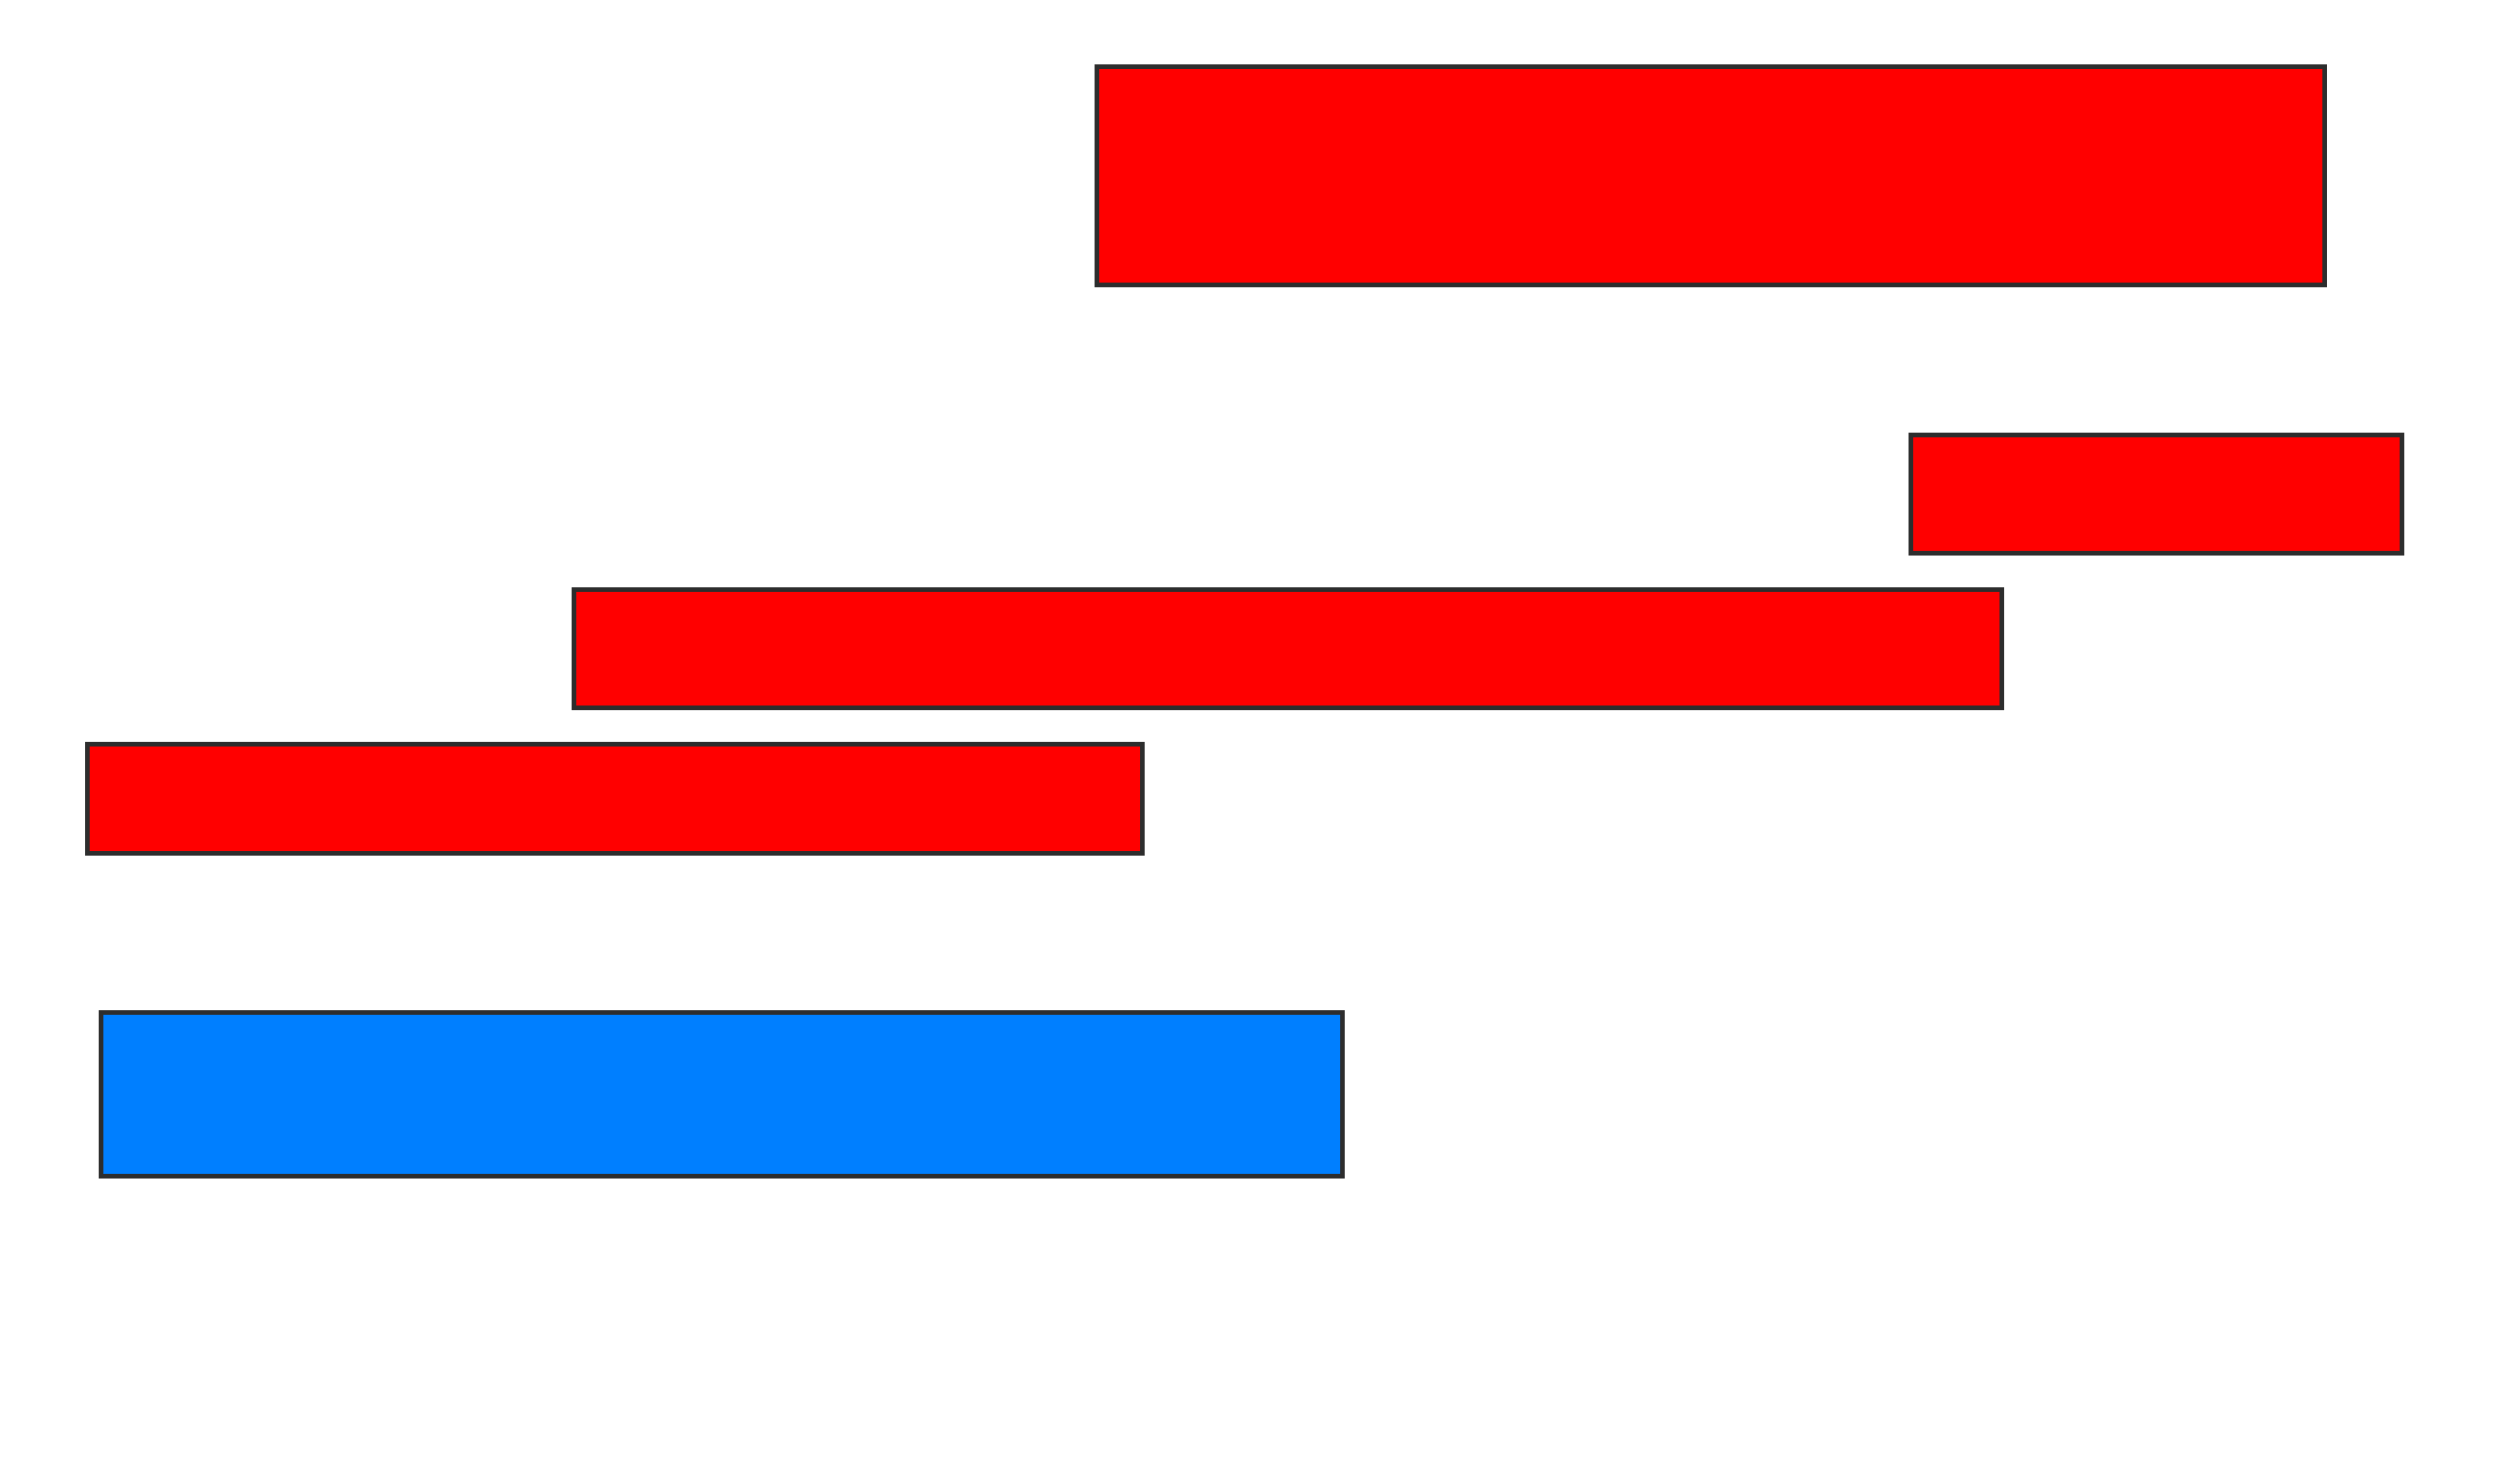 <svg height="317" width="539" xmlns="http://www.w3.org/2000/svg">
 <!-- Created with Image Occlusion Enhanced -->
 <g>
  <title>Labels</title>
 </g>
 <g>
  <title>Masks</title>
  <rect fill="#ff0000" height="47.059" id="bd3771c556124f4bb6038063a1d462a3-oa-1" stroke="#2D2D2D" width="264.706" x="236.49" y="14.373"/>
  <rect fill="#ff0000" height="25.49" id="bd3771c556124f4bb6038063a1d462a3-oa-2" stroke="#2D2D2D" width="105.882" x="411.98" y="93.784"/>
  <rect fill="#ff0000" height="25.49" id="bd3771c556124f4bb6038063a1d462a3-oa-3" stroke="#2D2D2D" width="307.843" x="123.745" y="127.118"/>
  <rect fill="#ff0000" height="23.529" id="bd3771c556124f4bb6038063a1d462a3-oa-4" stroke="#2D2D2D" width="227.451" x="18.843" y="160.451"/>
  <rect fill="#007fff" height="35.294" id="bd3771c556124f4bb6038063a1d462a3-oa-5" stroke="#2D2D2D" width="267.647" x="21.784" y="218.294"/>
 </g>
</svg>